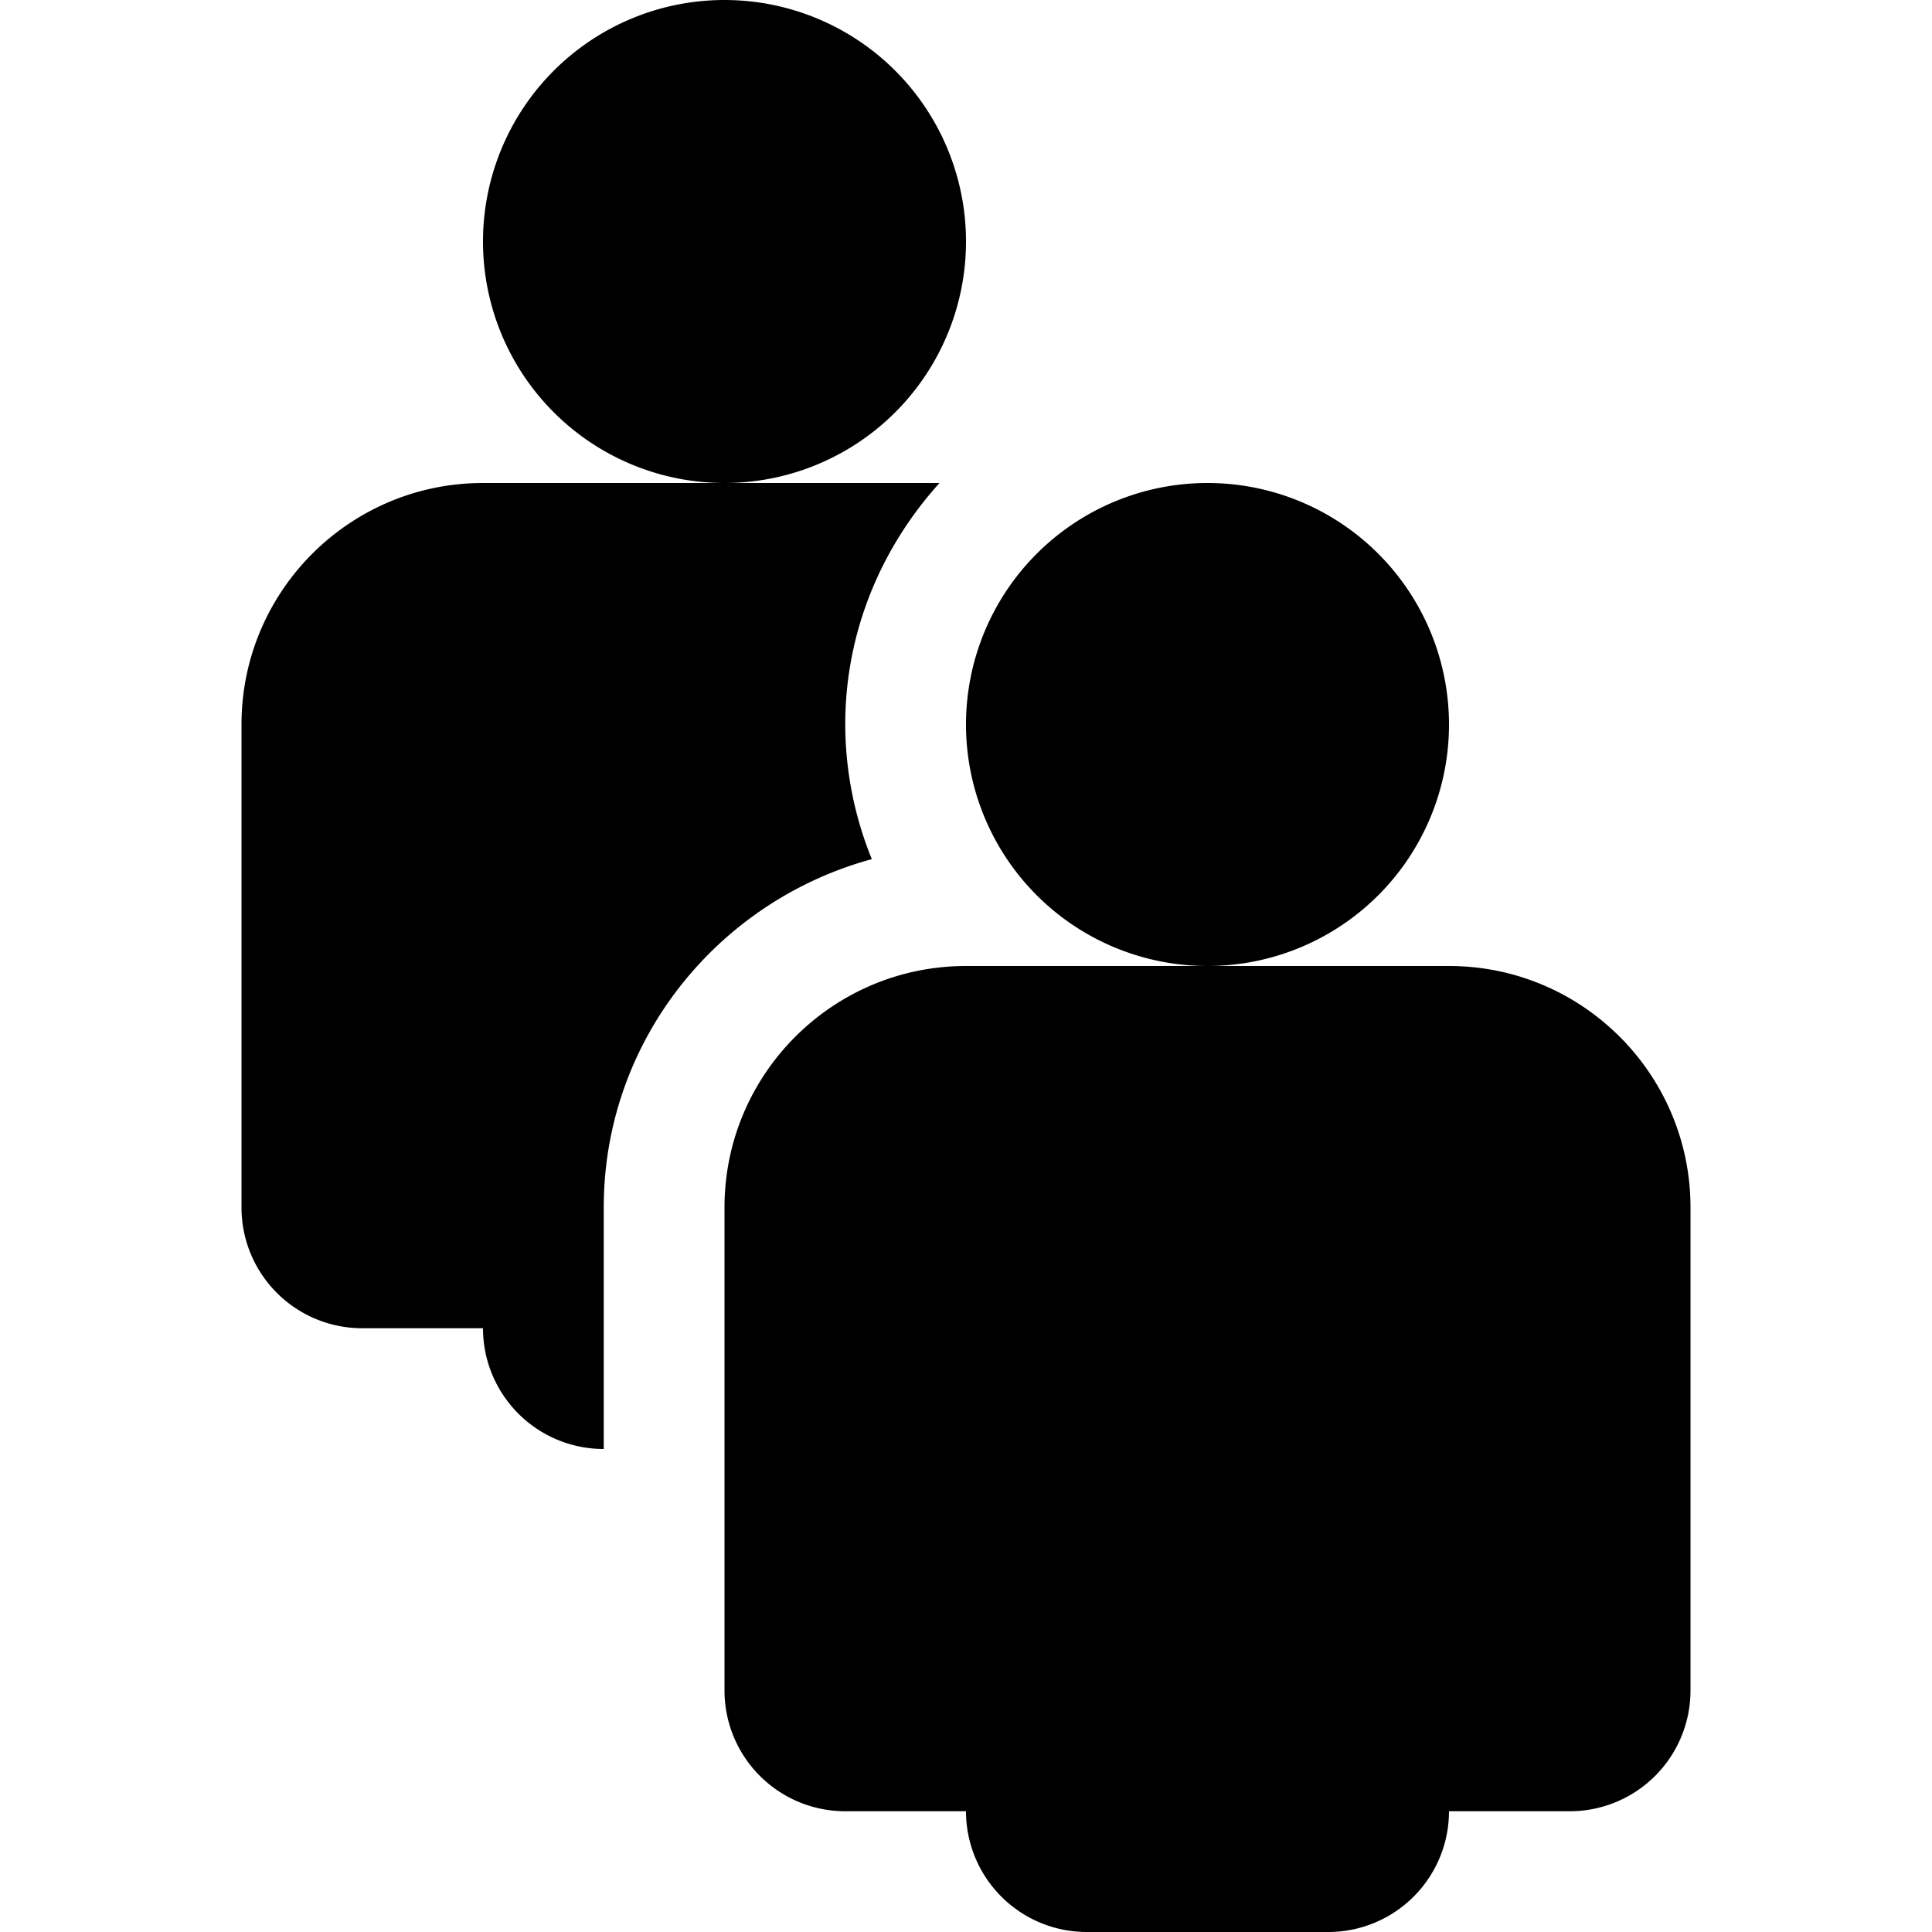 <svg xmlns="http://www.w3.org/2000/svg" width="32" height="32" viewBox="0 0 32 32" class="svg-icon">
    <path d="M16 4a4 4 0 1 1-8 0 4 4 0 0 1 8 0zm-2 8c0-1.543.601-2.936 1.561-4H8c-2.209 0-4 1.793-4 4v8a2 2 0 0 0 2 2h2a2 2 0 0 0 2 2v-4c0-2.766 1.891-5.076 4.44-5.77A5.95 5.95 0 0 1 14 12zm10 0a4 4 0 1 1-8 0 4 4 0 0 1 8 0zm0 4h-8c-2.209 0-4 1.793-4 4v8a2 2 0 0 0 2 2h2a2 2 0 0 0 2 2h4a2 2 0 0 0 2-2h2a2 2 0 0 0 2-2v-8c0-2.207-1.791-4-4-4z"/>
</svg>
